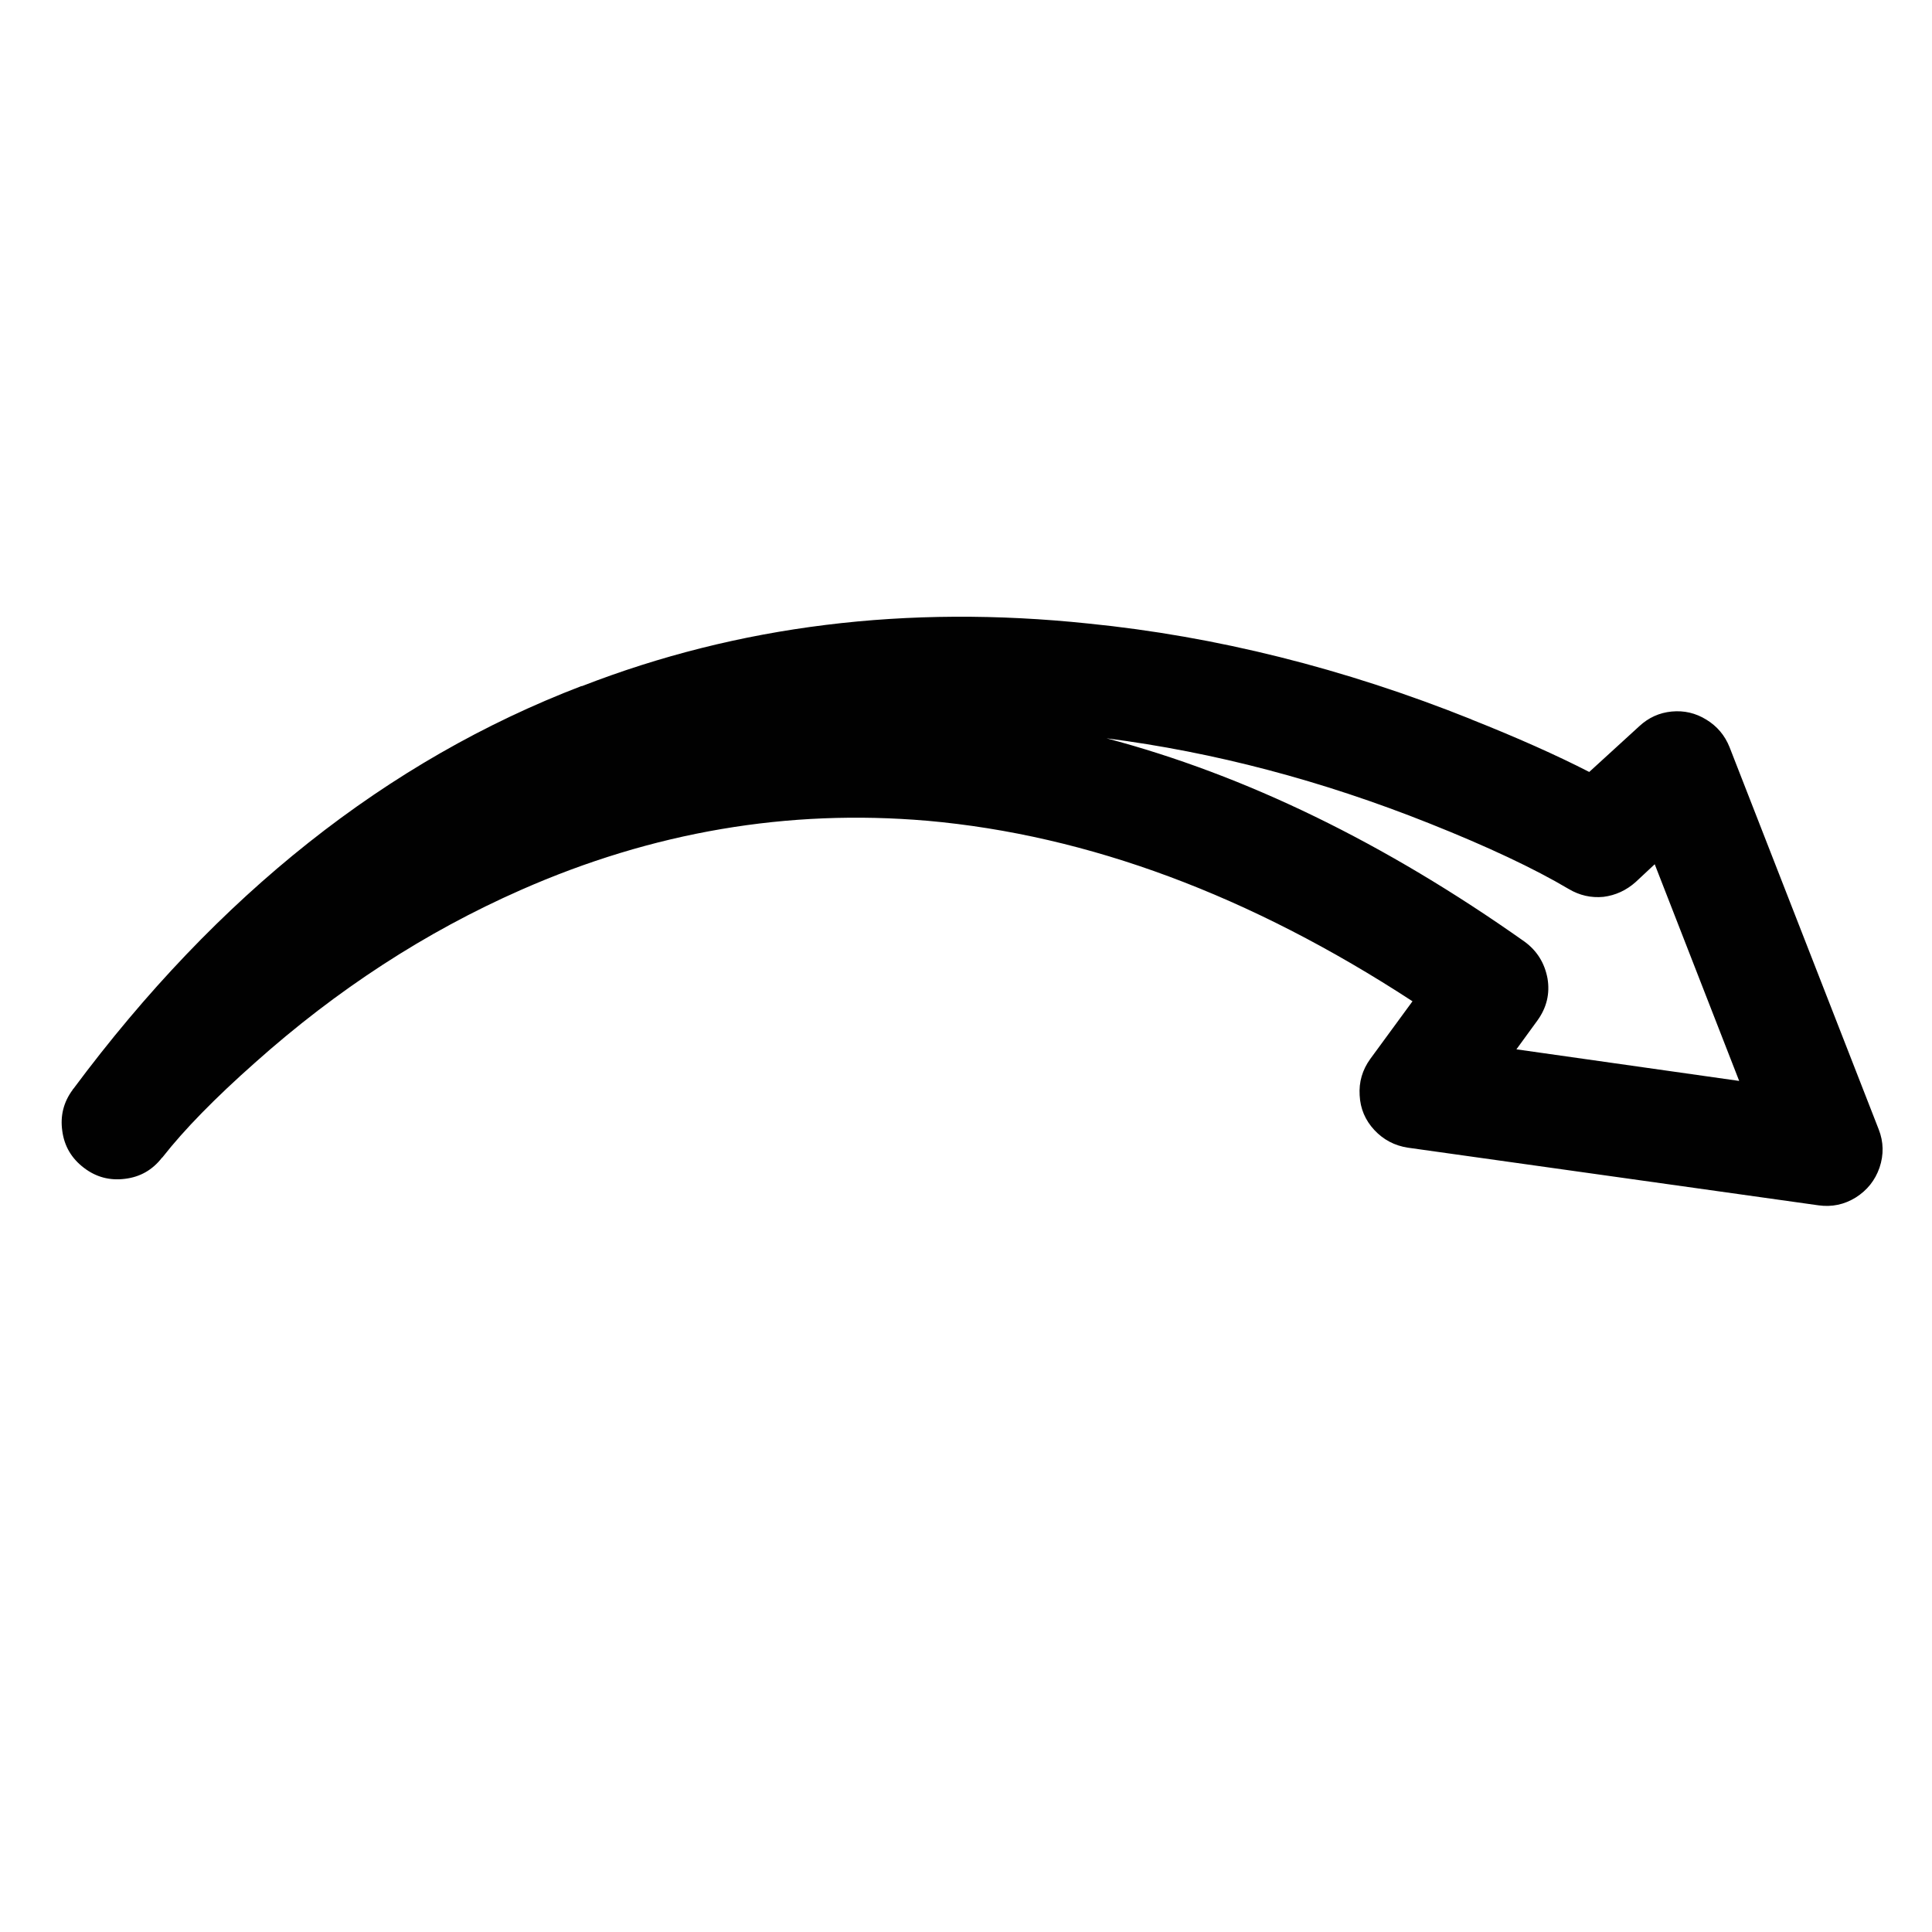 <?xml version="1.0" encoding="utf-8"?>
<!-- Generator: Adobe Illustrator 16.0.0, SVG Export Plug-In . SVG Version: 6.00 Build 0)  -->
<!DOCTYPE svg PUBLIC "-//W3C//DTD SVG 1.1//EN" "http://www.w3.org/Graphics/SVG/1.1/DTD/svg11.dtd">
<svg version="1.1" id="Layer_1" xmlns="http://www.w3.org/2000/svg" xmlns:xlink="http://www.w3.org/1999/xlink" x="0px" y="0px"
	 width="300px" height="300px" viewBox="0 0 300 300" enable-background="new 0 0 300 300" xml:space="preserve">
<path fill-rule="evenodd" clip-rule="evenodd" fill="#010101" d="M256.945,134.199L254,136.947c-1.464,1.309-3.14,2.08-5.024,2.317
	c-1.911,0.182-3.704-0.223-5.38-1.218c-5.392-3.194-12.59-6.583-21.593-10.169c-16.726-6.674-33.451-11.085-50.178-13.232
	c21.566,5.707,43.201,16.229,64.899,31.567c1.938,1.414,3.129,3.324,3.574,5.732c0.392,2.355-0.132,4.527-1.57,6.517l-3.26,4.477
	l34.59,4.907L256.945,134.199z M90.317,106.519v0.04c24.291-9.449,50.518-12.695,78.682-9.737c19.84,1.989,39.668,6.949,59.48,14.88
	h-0.038c7.118,2.827,13.232,5.549,18.335,8.167l7.774-7.106c1.439-1.335,3.115-2.094,5.026-2.277
	c1.935-0.184,3.729,0.235,5.378,1.256c1.677,1.021,2.878,2.447,3.611,4.279l23.166,59.365c0.758,1.937,0.797,3.912,0.118,5.928
	c-0.682,1.963-1.911,3.508-3.691,4.634c-1.78,1.1-3.703,1.504-5.771,1.217l-63.762-8.952c-2.068-0.315-3.808-1.23-5.223-2.749
	c-1.412-1.519-2.172-3.31-2.276-5.378c-0.131-2.068,0.419-3.952,1.647-5.654l6.558-8.952
	c-25.231-16.463-50.347-25.808-75.344-28.033h-0.039c-21.594-1.858-42.626,1.727-63.094,10.758
	c-14.789,6.517-28.543,15.456-41.265,26.815c-6.203,5.497-10.966,10.366-14.292,14.606c-0.026,0.053-0.079,0.104-0.157,0.157
	c-1.466,1.884-3.363,2.97-5.692,3.259c-2.382,0.313-4.515-0.249-6.4-1.688c-1.937-1.467-3.062-3.377-3.376-5.732
	c-0.34-2.355,0.196-4.489,1.609-6.399c0.027-0.079,0.066-0.133,0.118-0.157C33.805,138.937,60.111,118.089,90.317,106.519z"/>
</svg>
